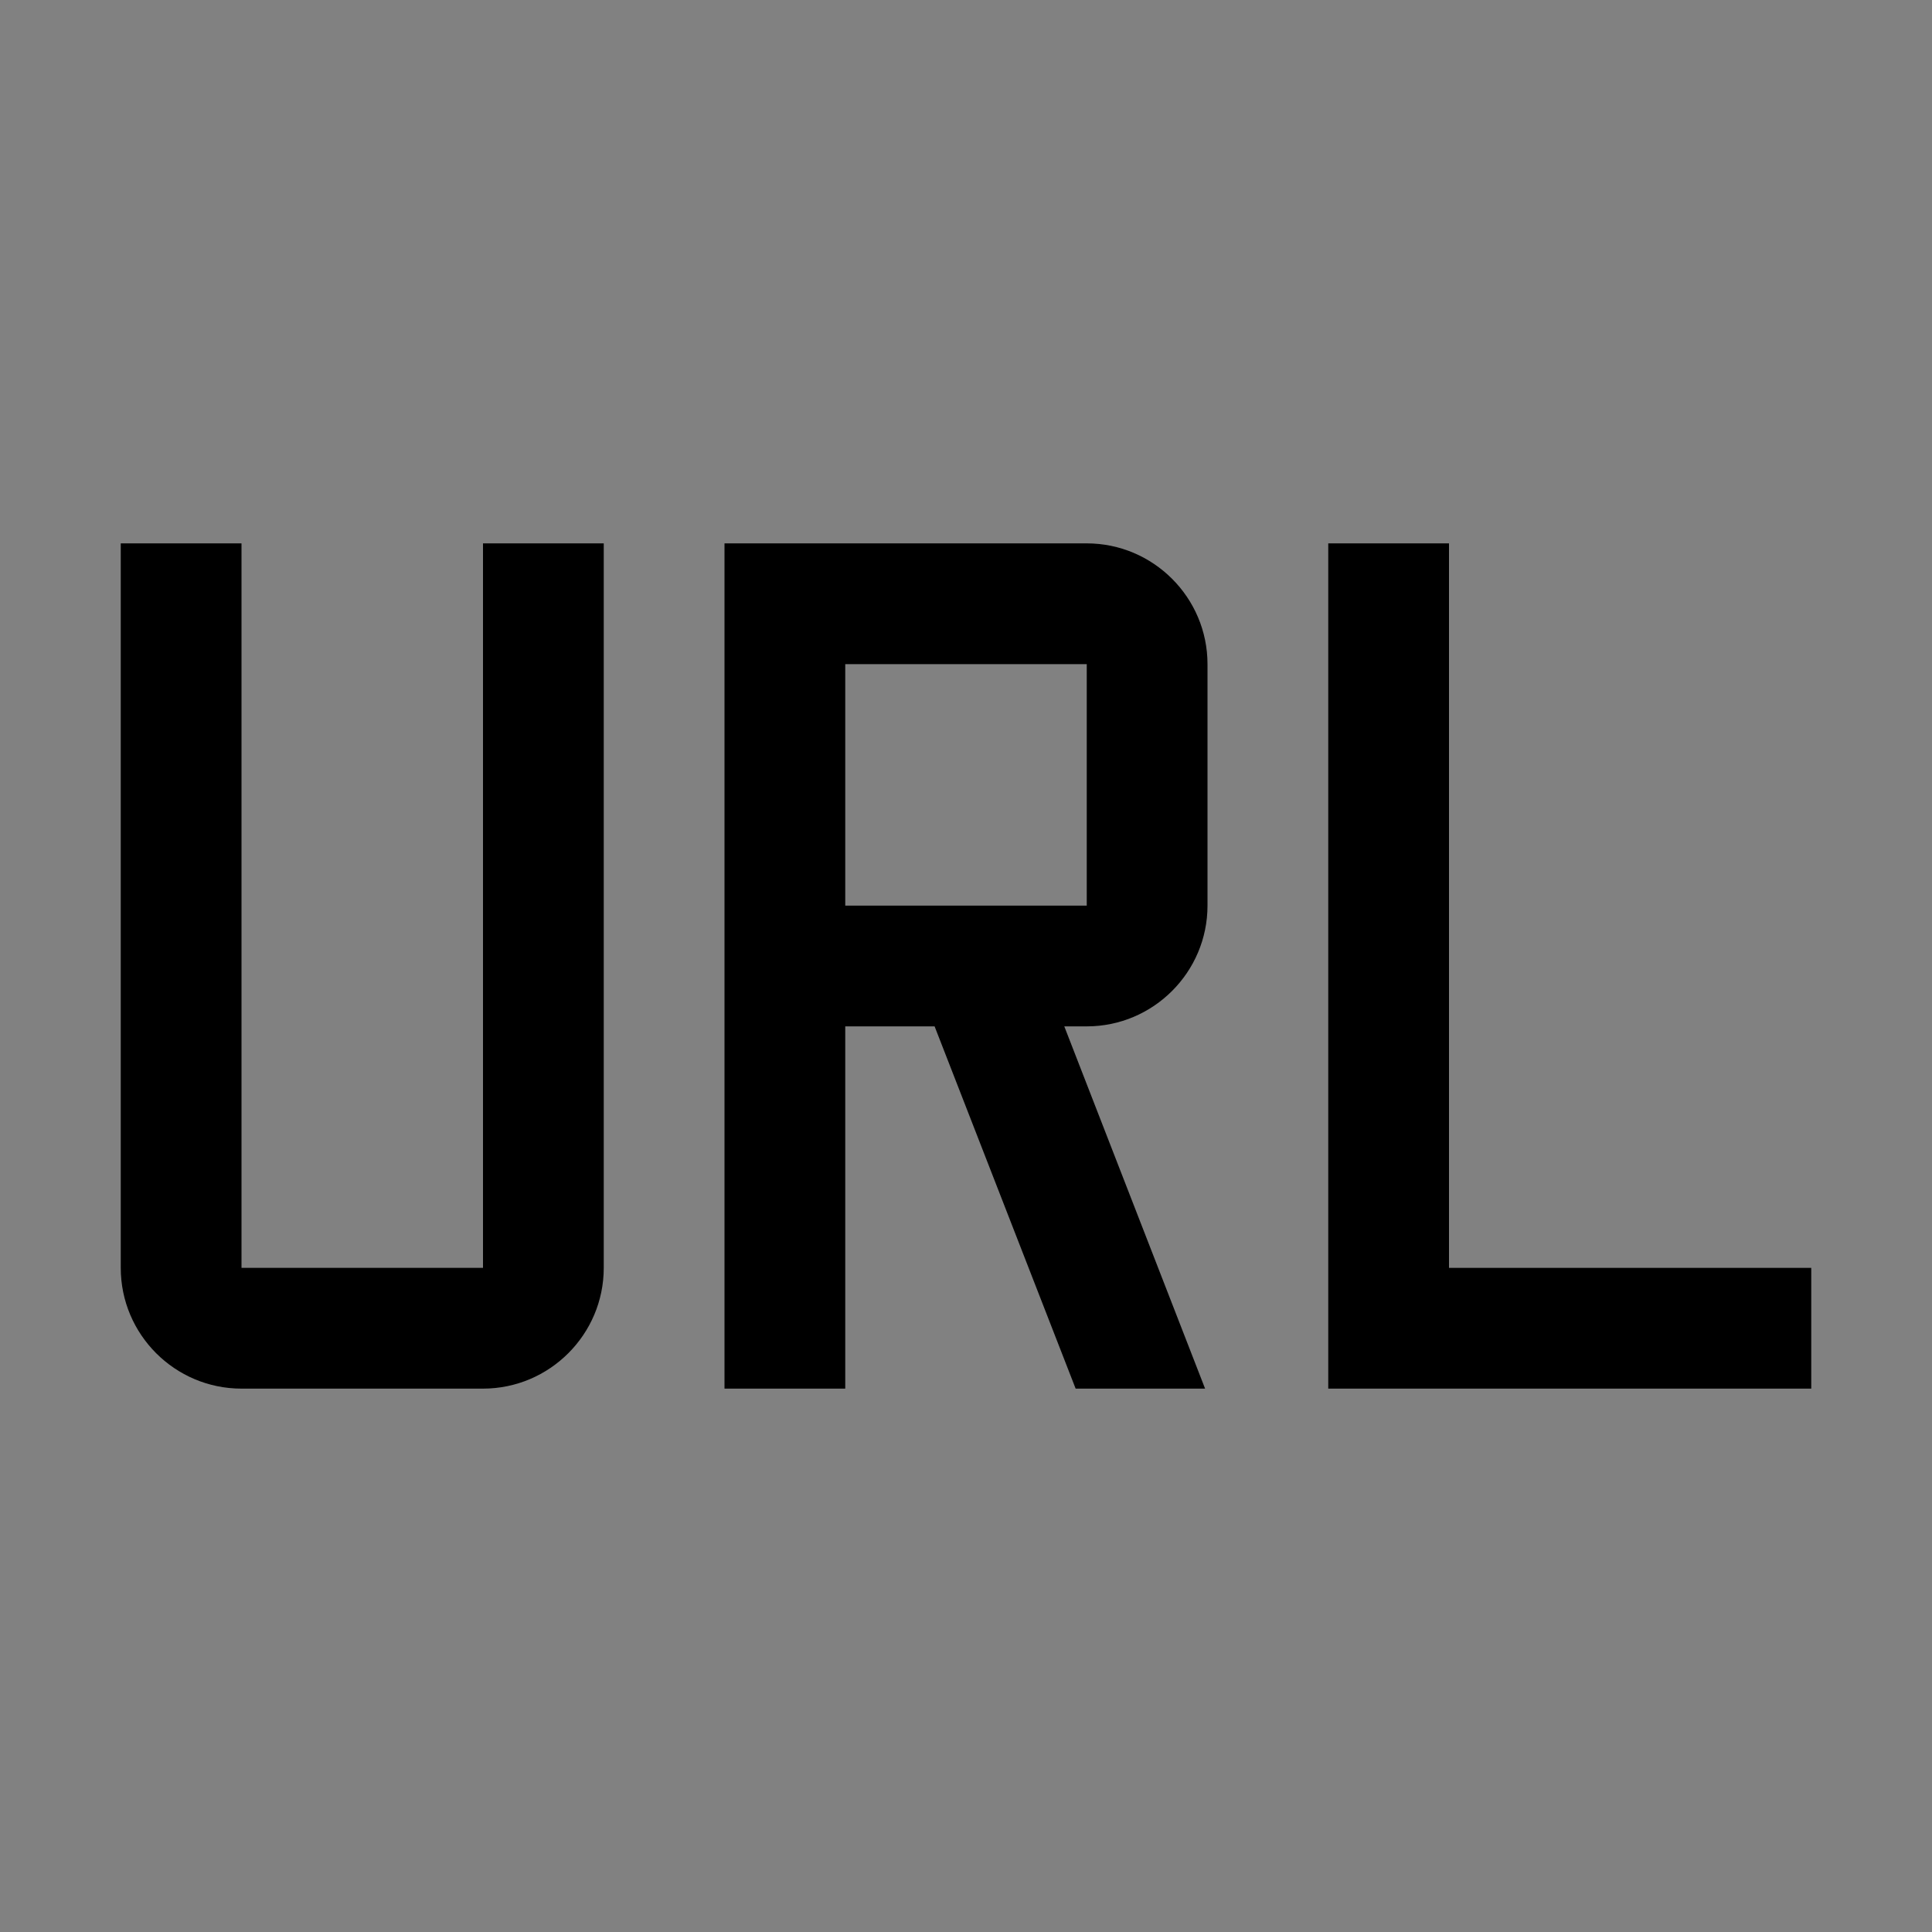 <svg viewBox="0 0 16 16" fill="none" xmlns="http://www.w3.org/2000/svg">
<rect x="0" y="0" width="16" height="16" fill="#808080" stroke="none"/>
<rect width="16" height="16" fill="white" fill-opacity="0.01" style="mix-blend-mode:multiply"/>
<path d="M12 10.5V4.5H11V11.5H15V10.5H12Z" fill="currentColor"/>
<path d="M10 7.5V5.5C10 4.949 9.551 4.5 9 4.5H6V11.5H7V8.5H7.74L8.908 11.5H9.98L8.814 8.5H9C9.551 8.5 10 8.051 10 7.5ZM7 5.5H9V7.5H7V5.5Z" fill="currentColor"/>
<path d="M4 11.5H2C1.448 11.5 1 11.051 1 10.5V4.5H2V10.5H4V4.5H5V10.5C5 11.051 4.551 11.5 4 11.5Z" fill="currentColor"/>
</svg>
